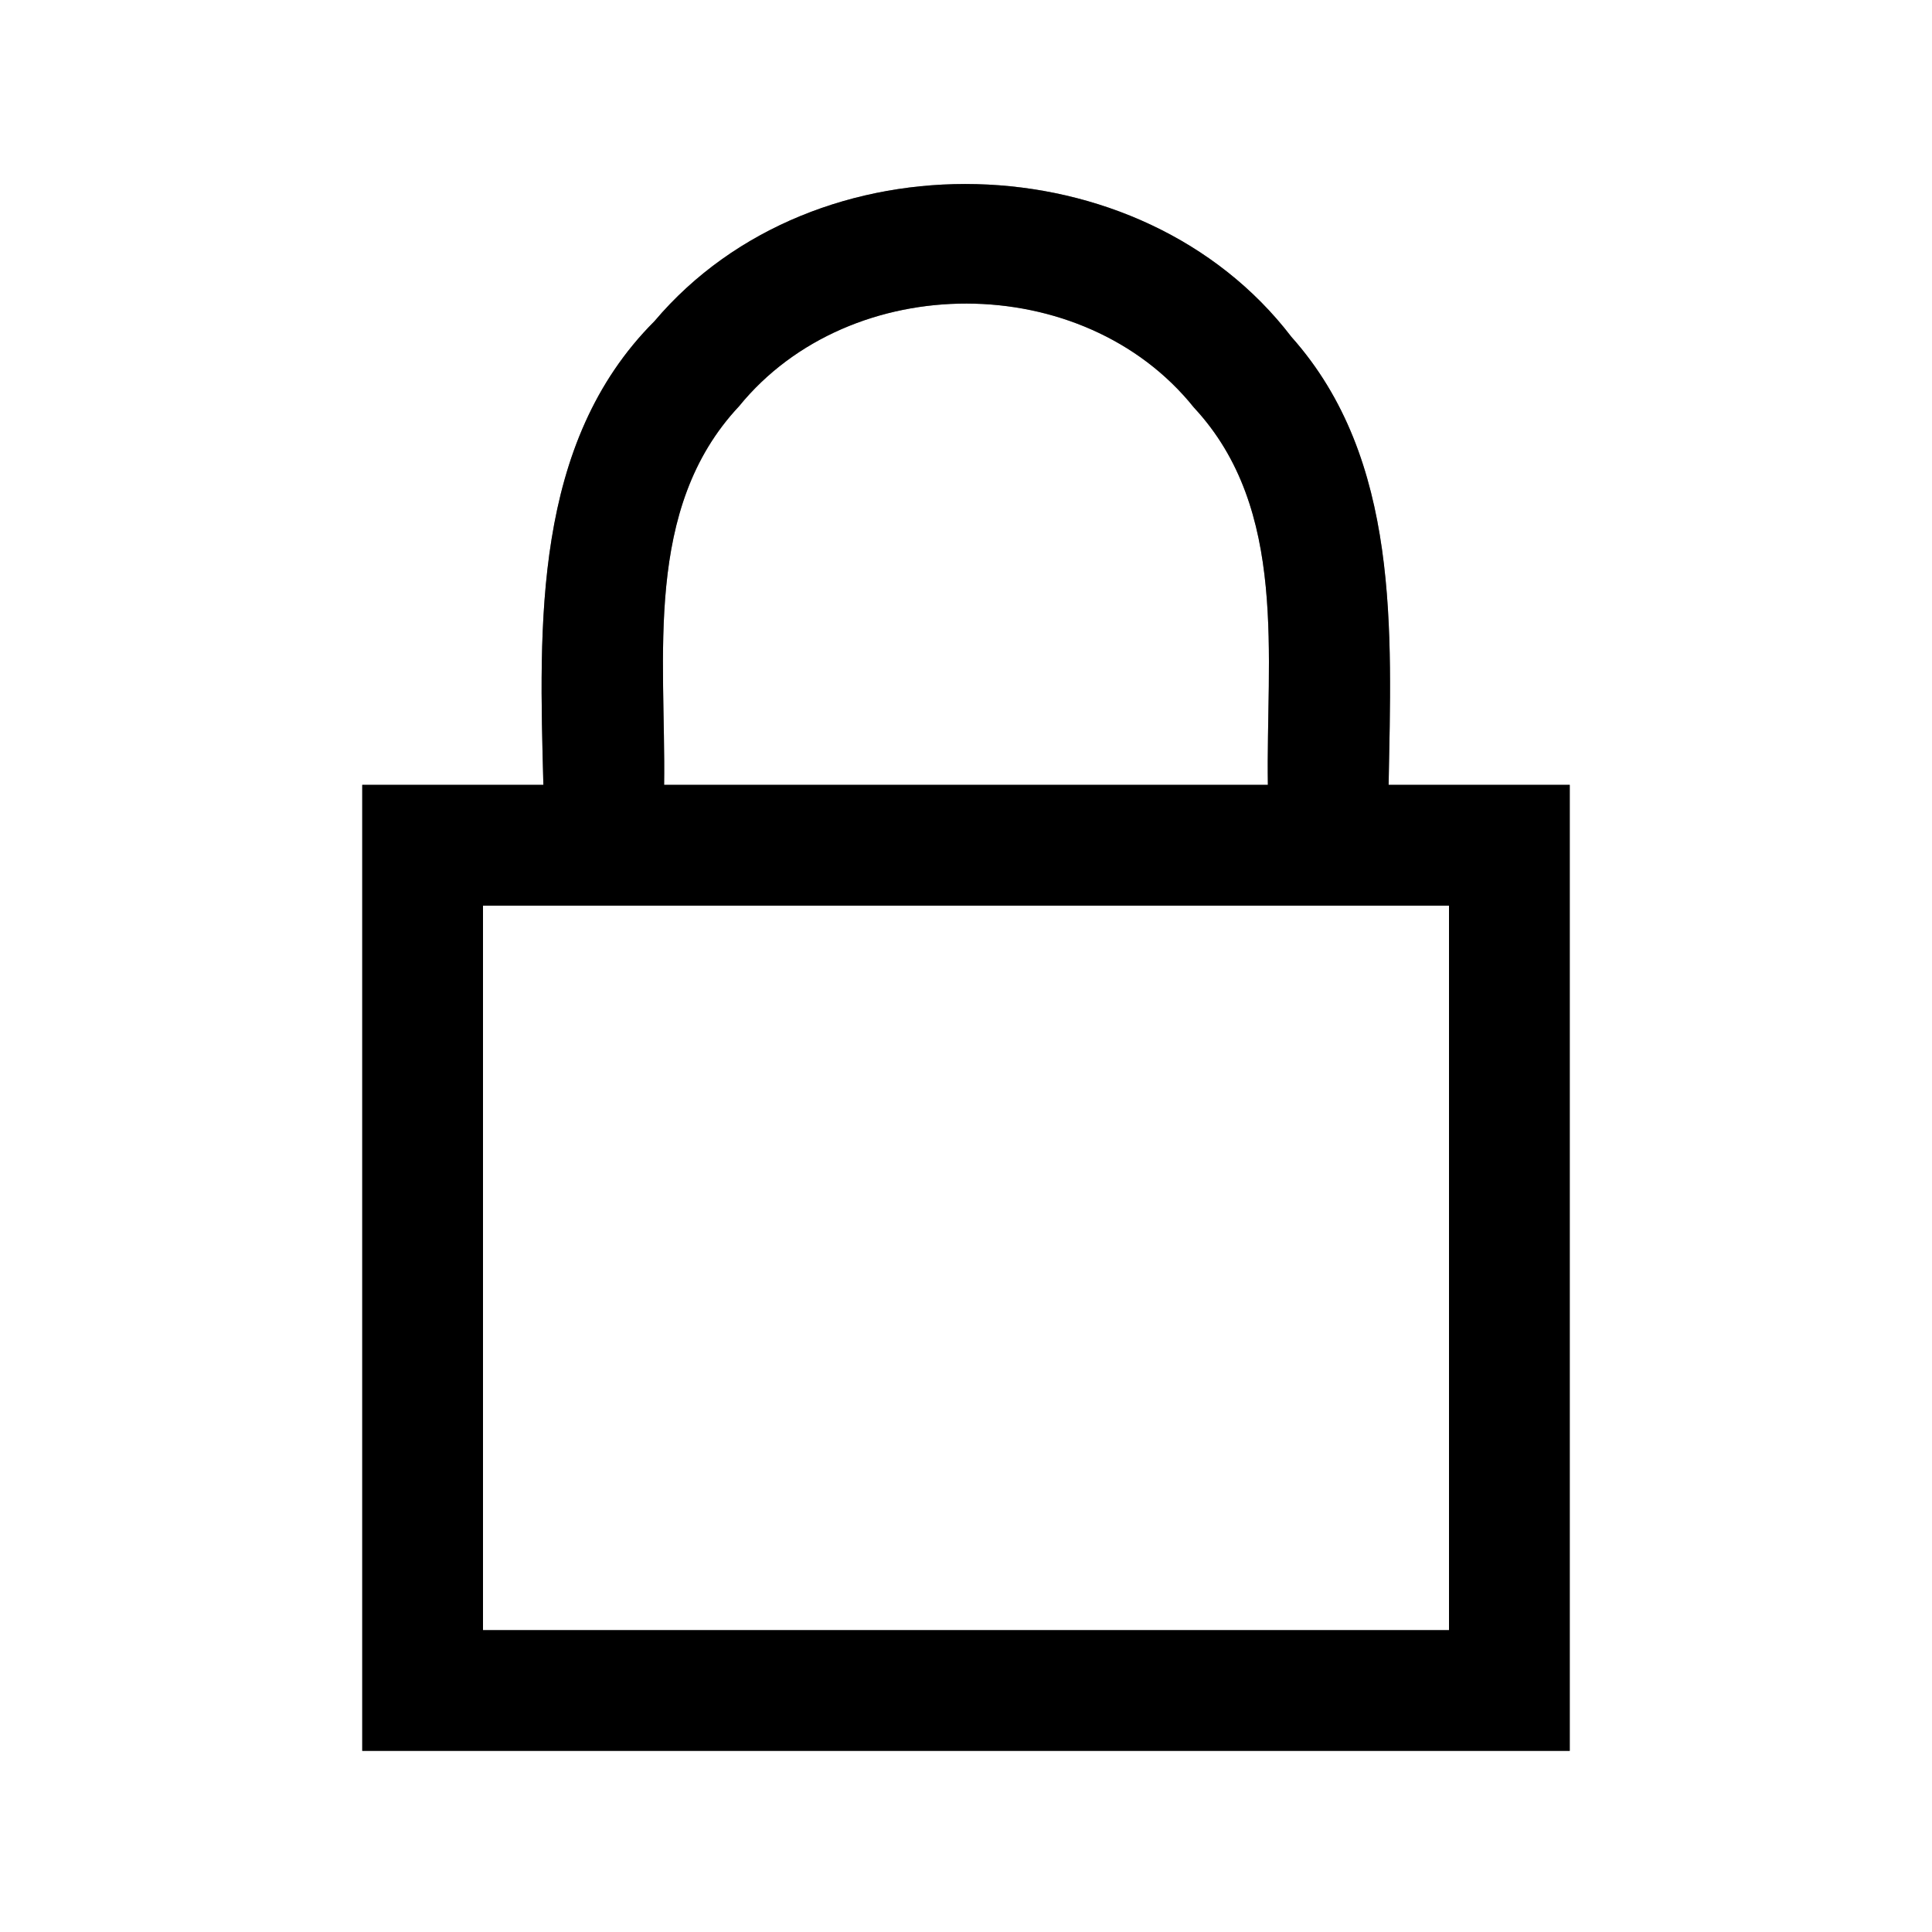 <?xml version="1.0" encoding="UTF-8" ?>
<!DOCTYPE svg PUBLIC "-//W3C//DTD SVG 1.1//EN" "http://www.w3.org/Graphics/SVG/1.1/DTD/svg11.dtd">
<svg width="64pt" height="64pt" viewBox="0 0 64 64" version="1.1" xmlns="http://www.w3.org/2000/svg">
<rect x="0" y="0" width="64" height="64" fill="#808080" stroke="none"/>
<g id="#ffffffff">
<path fill="#ffffff" opacity="1.00" d=" M 0.00 0.00 L 64.00 0.00 L 64.00 64.00 L 0.00 64.00 L 0.00 0.00 M 21.68 10.64 C 17.64 14.68 17.86 20.71 18.00 26.00 C 16.00 26.00 14.00 26.00 12.00 26.00 C 12.00 36.67 12.00 47.33 12.00 58.00 C 25.33 58.00 38.67 58.00 52.00 58.00 C 52.00 47.33 52.00 36.67 52.00 26.00 C 50.00 26.00 48.00 26.00 46.00 26.00 C 46.09 20.93 46.40 15.22 42.78 11.16 C 37.79 4.64 26.99 4.36 21.68 10.64 Z" />
<path fill="#ffffff" opacity="1.00" d=" M 24.48 13.46 C 28.18 8.91 35.88 8.92 39.55 13.50 C 42.70 16.88 41.93 21.79 42.00 26.00 C 35.33 26.00 28.67 26.00 22.00 26.00 C 22.06 21.77 21.30 16.85 24.48 13.46 Z" />
<path fill="#ffffff" opacity="1.00" d=" M 16.00 30.00 C 26.67 30.00 37.33 30.00 48.00 30.00 C 48.00 38.00 48.00 46.00 48.00 54.00 C 37.33 54.00 26.67 54.00 16.00 54.00 C 16.00 46.00 16.00 38.00 16.00 30.00 Z" />
</g>
<g id="#000000ff">
<path fill="#000000" opacity="1.00" d=" M 21.68 10.64 C 26.99 4.36 37.79 4.64 42.78 11.16 C 46.40 15.22 46.09 20.93 46.00 26.00 C 48.00 26.00 50.00 26.00 52.00 26.00 C 52.00 36.67 52.00 47.33 52.00 58.00 C 38.67 58.00 25.33 58.00 12.00 58.00 C 12.00 47.33 12.00 36.67 12.00 26.00 C 14.00 26.00 16.00 26.00 18.00 26.00 C 17.86 20.71 17.64 14.68 21.68 10.64 M 24.48 13.46 C 21.30 16.85 22.06 21.77 22.00 26.00 C 28.67 26.00 35.33 26.00 42.00 26.00 C 41.93 21.79 42.70 16.88 39.55 13.50 C 35.88 8.92 28.18 8.91 24.48 13.46 M 16.00 30.00 C 16.00 38.00 16.00 46.00 16.00 54.00 C 26.67 54.00 37.33 54.00 48.00 54.00 C 48.00 46.00 48.00 38.00 48.00 30.00 C 37.33 30.00 26.67 30.00 16.00 30.00 Z" />
</g>
</svg>
